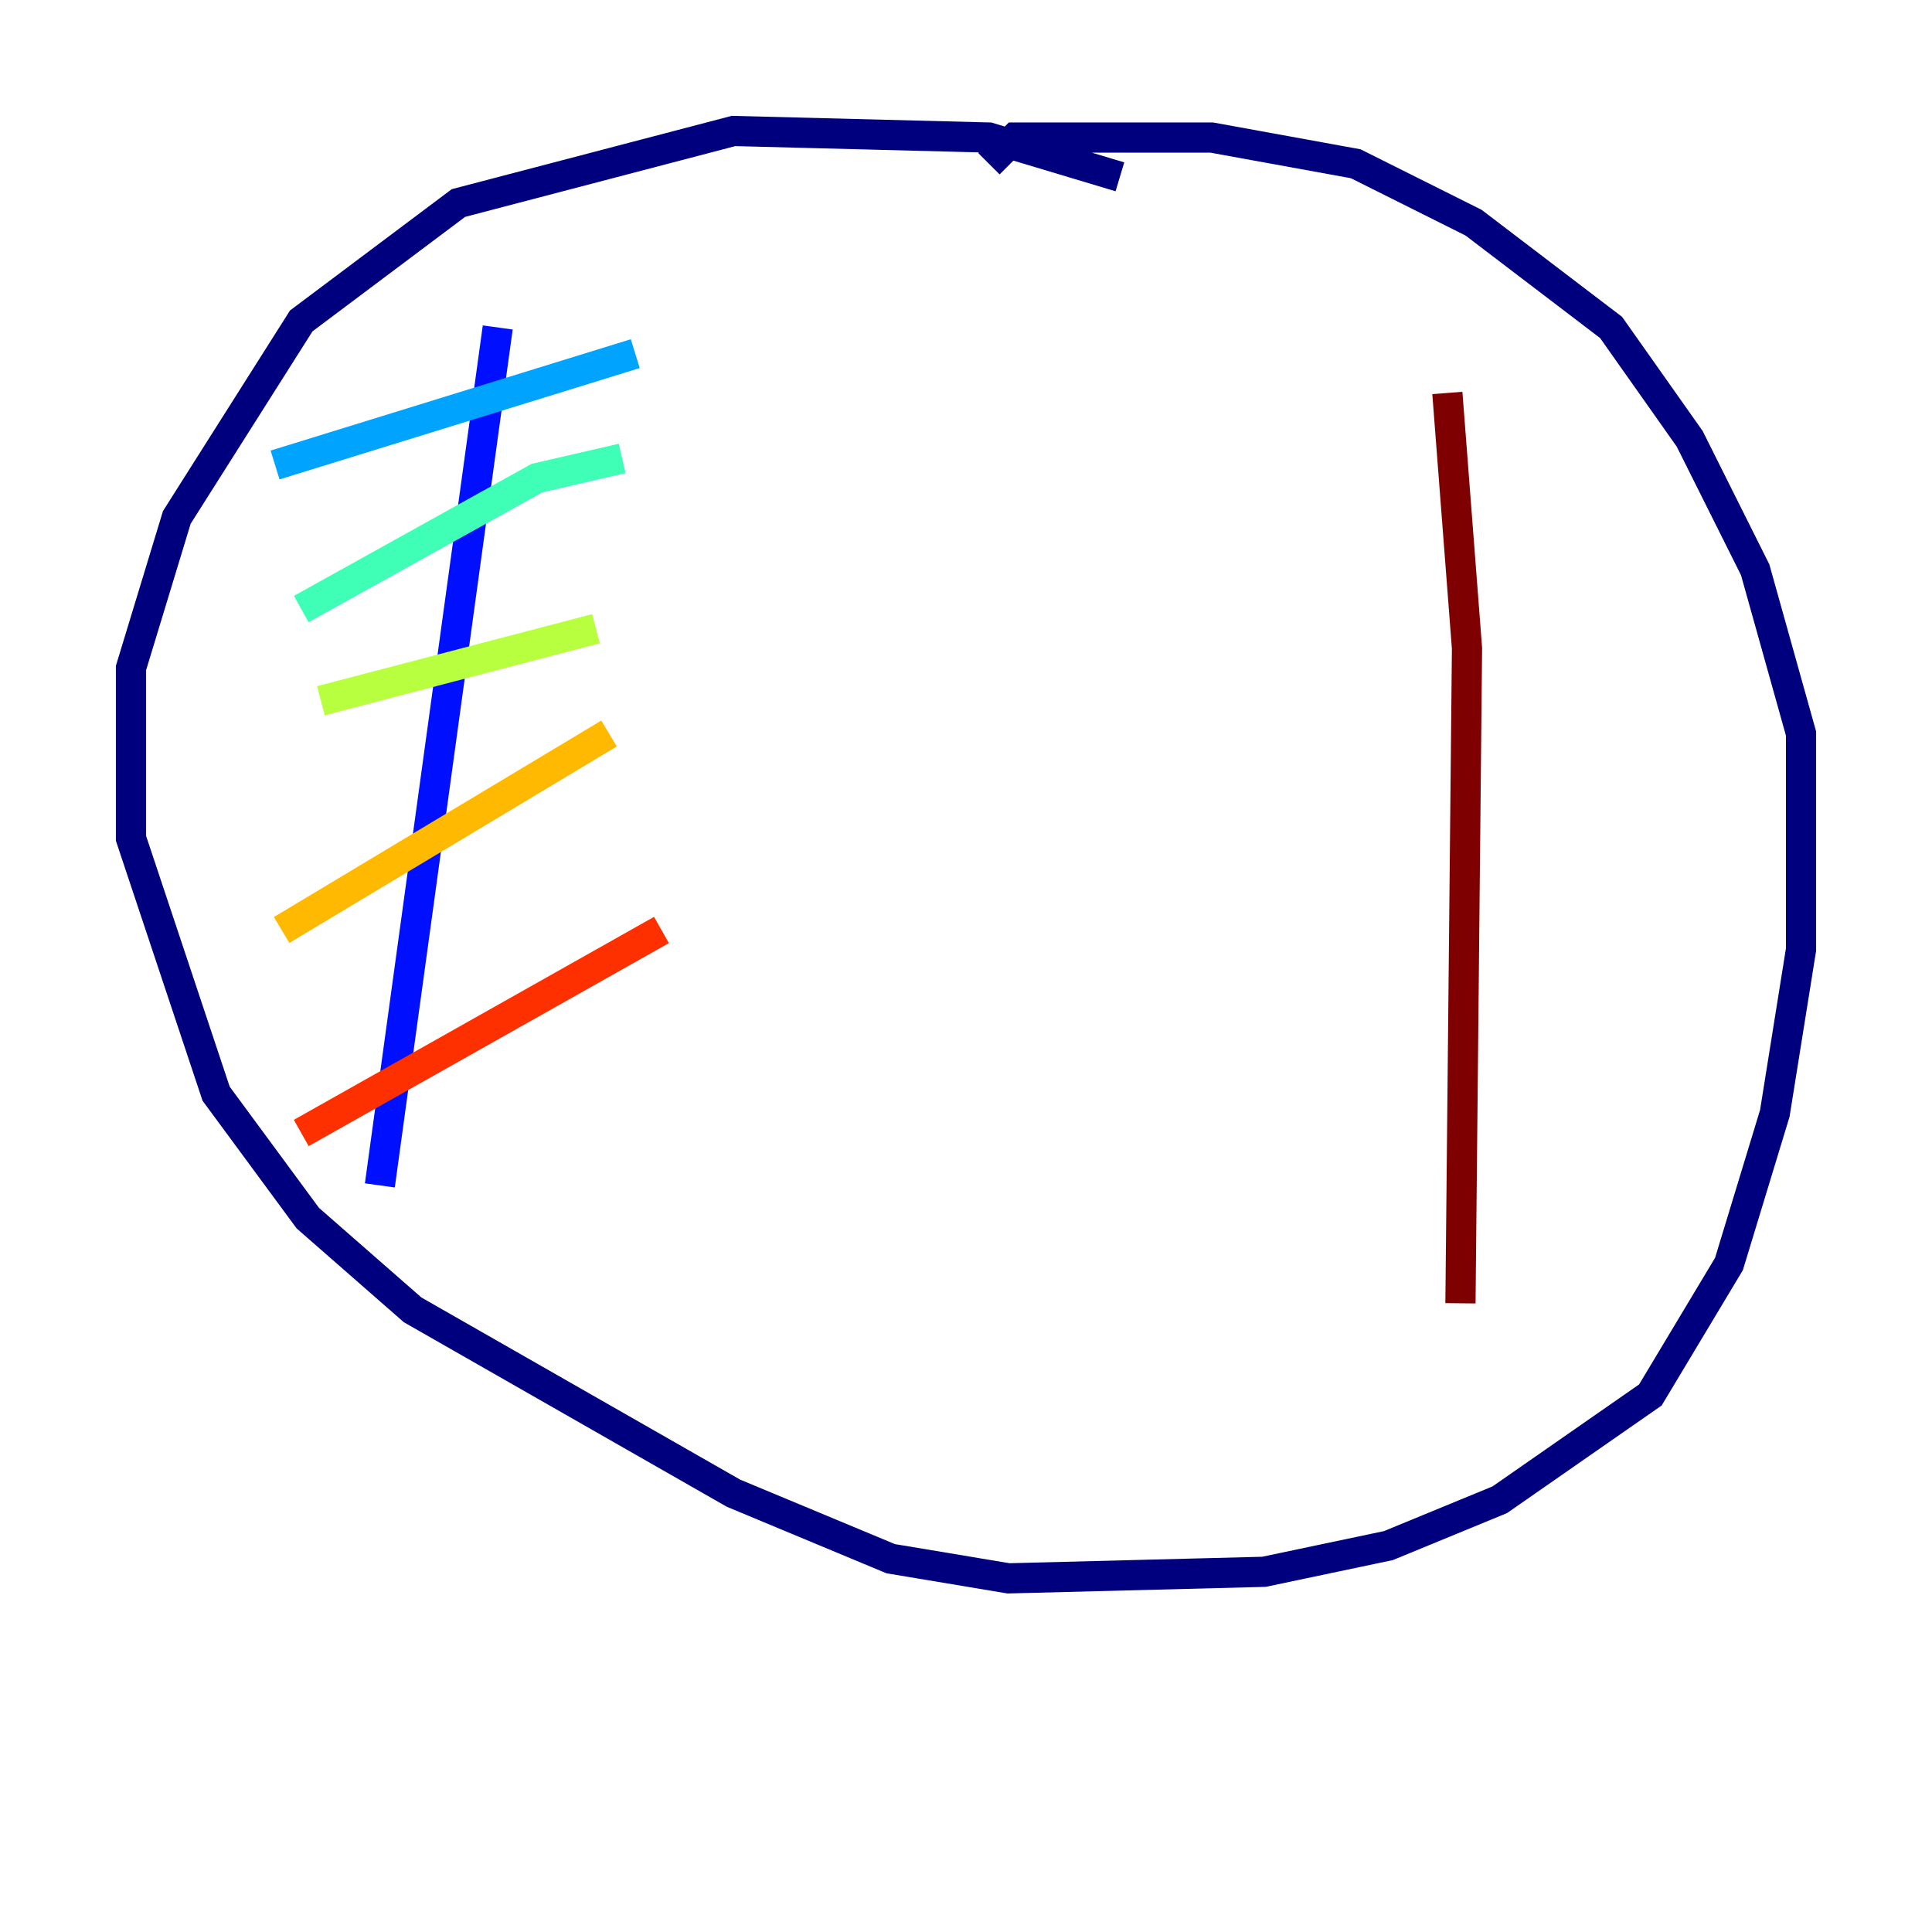 <?xml version="1.0" encoding="utf-8" ?>
<svg baseProfile="tiny" height="128" version="1.2" viewBox="0,0,128,128" width="128" xmlns="http://www.w3.org/2000/svg" xmlns:ev="http://www.w3.org/2001/xml-events" xmlns:xlink="http://www.w3.org/1999/xlink"><defs /><polyline fill="none" points="74.197,11.715 65.519,9.112 48.597,8.678 30.373,13.451 19.959,21.261 11.715,34.278 8.678,44.258 8.678,55.539 14.319,72.461 20.393,80.705 27.336,86.78 48.597,98.929 59.01,103.268 66.82,104.57 83.742,104.136 91.986,102.4 99.363,99.363 109.342,92.42 114.549,83.742 117.586,73.763 119.322,62.915 119.322,48.597 116.285,37.749 111.946,29.071 106.739,21.695 97.627,14.752 89.817,10.848 80.271,9.112 67.254,9.112 65.519,10.848" stroke="#00007f" stroke-width="2" /><polyline fill="none" points="32.976,21.695 25.166,78.536" stroke="#0010ff" stroke-width="2" /><polyline fill="none" points="18.224,30.807 42.088,23.43" stroke="#00a4ff" stroke-width="2" /><polyline fill="none" points="19.959,40.352 35.58,31.675 41.22,30.373" stroke="#3fffb7" stroke-width="2" /><polyline fill="none" points="21.261,46.427 39.485,41.654" stroke="#b7ff3f" stroke-width="2" /><polyline fill="none" points="18.658,61.614 40.352,48.597" stroke="#ffb900" stroke-width="2" /><polyline fill="none" points="19.959,75.064 43.824,61.614" stroke="#ff3000" stroke-width="2" /><polyline fill="none" points="95.891,26.034 97.193,42.956 96.759,86.346" stroke="#7f0000" stroke-width="2" /></svg>